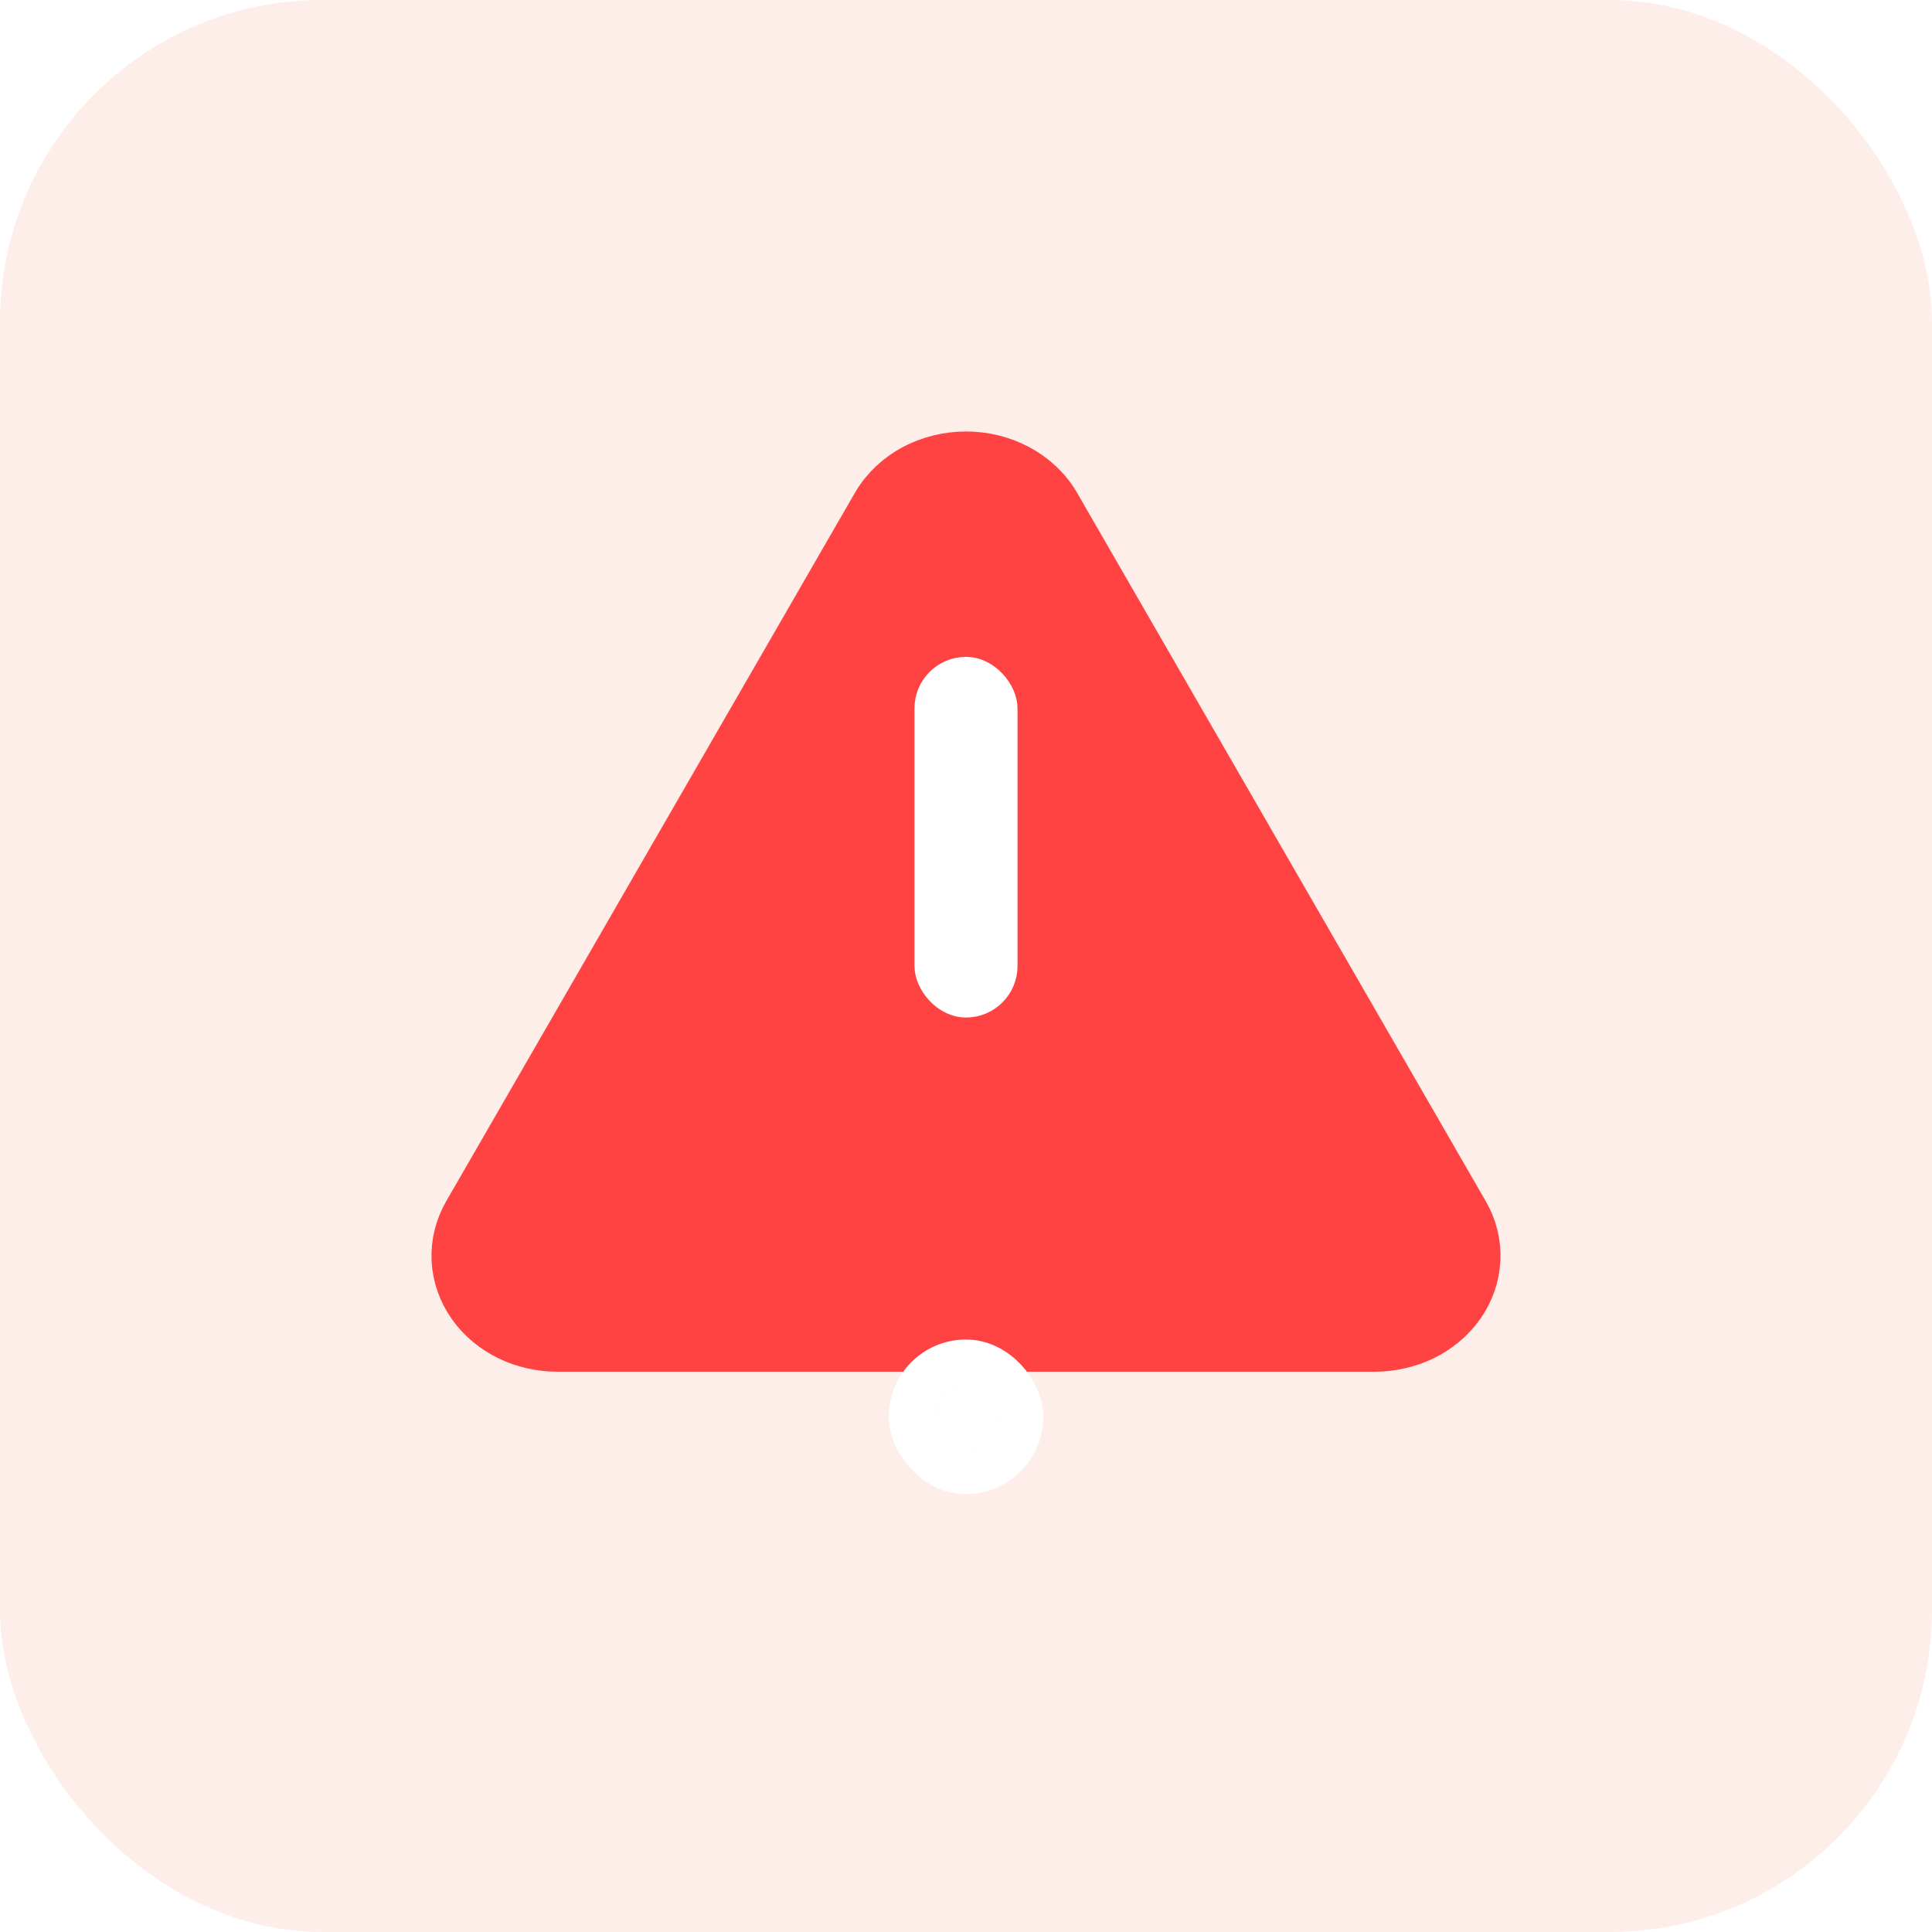 <svg width="30" height="30" viewBox="0 0 30 30" fill="none" xmlns="http://www.w3.org/2000/svg">
<rect width="30" height="30" rx="5" fill="#FDEEE9"/>
<path d="M16.374 7.844L16.374 7.844L16.372 7.841C16.234 7.608 16.03 7.421 15.789 7.293L15.602 7.647L15.789 7.293C15.548 7.166 15.275 7.1 15 7.1C14.725 7.1 14.452 7.166 14.211 7.293C13.97 7.421 13.766 7.608 13.628 7.841L13.628 7.841L13.626 7.844L7.278 18.848C7.278 18.849 7.277 18.849 7.277 18.849C7.152 19.066 7.089 19.311 7.101 19.561C7.114 19.811 7.199 20.049 7.344 20.254C7.489 20.458 7.687 20.621 7.914 20.732C8.142 20.842 8.395 20.899 8.65 20.9H8.651L21.349 20.9L21.35 20.9C21.605 20.899 21.858 20.842 22.086 20.732C22.314 20.621 22.511 20.458 22.656 20.254C22.801 20.049 22.886 19.811 22.898 19.561C22.911 19.311 22.848 19.065 22.723 18.849C22.723 18.849 22.722 18.849 22.722 18.848L16.374 7.844Z" fill="#FF4343" stroke="#FF4343" stroke-width="0.8" stroke-linecap="round" stroke-linejoin="round"/>
<rect x="14.35" y="10.35" width="1.3" height="5.3" rx="0.65" fill="white"/>
<rect x="14.35" y="10.35" width="1.3" height="5.3" rx="0.65" stroke="white" stroke-width="0.3"/>
<g filter="url(#filter0_d_257_36933)">
<rect x="14.5" y="17.5" width="1" height="1" rx="0.5" fill="white"/>
<rect x="14.15" y="17.15" width="1.7" height="1.7" rx="0.85" stroke="white" stroke-width="0.7"/>
</g>
<defs>
<filter id="filter0_d_257_36933" x="9.797" y="16.8" width="10.406" height="10.4" filterUnits="userSpaceOnUse" color-interpolation-filters="sRGB">
<feFlood flood-opacity="0" result="BackgroundImageFix"/>
<feColorMatrix in="SourceAlpha" type="matrix" values="0 0 0 0 0 0 0 0 0 0 0 0 0 0 0 0 0 0 127 0" result="hardAlpha"/>
<feOffset dy="4"/>
<feGaussianBlur stdDeviation="2"/>
<feComposite in2="hardAlpha" operator="out"/>
<feColorMatrix type="matrix" values="0 0 0 0 0 0 0 0 0 0 0 0 0 0 0 0 0 0 0.25 0"/>
<feBlend mode="normal" in2="BackgroundImageFix" result="effect1_dropShadow_257_36933"/>
<feBlend mode="normal" in="SourceGraphic" in2="effect1_dropShadow_257_36933" result="shape"/>
</filter>
</defs>
</svg>
